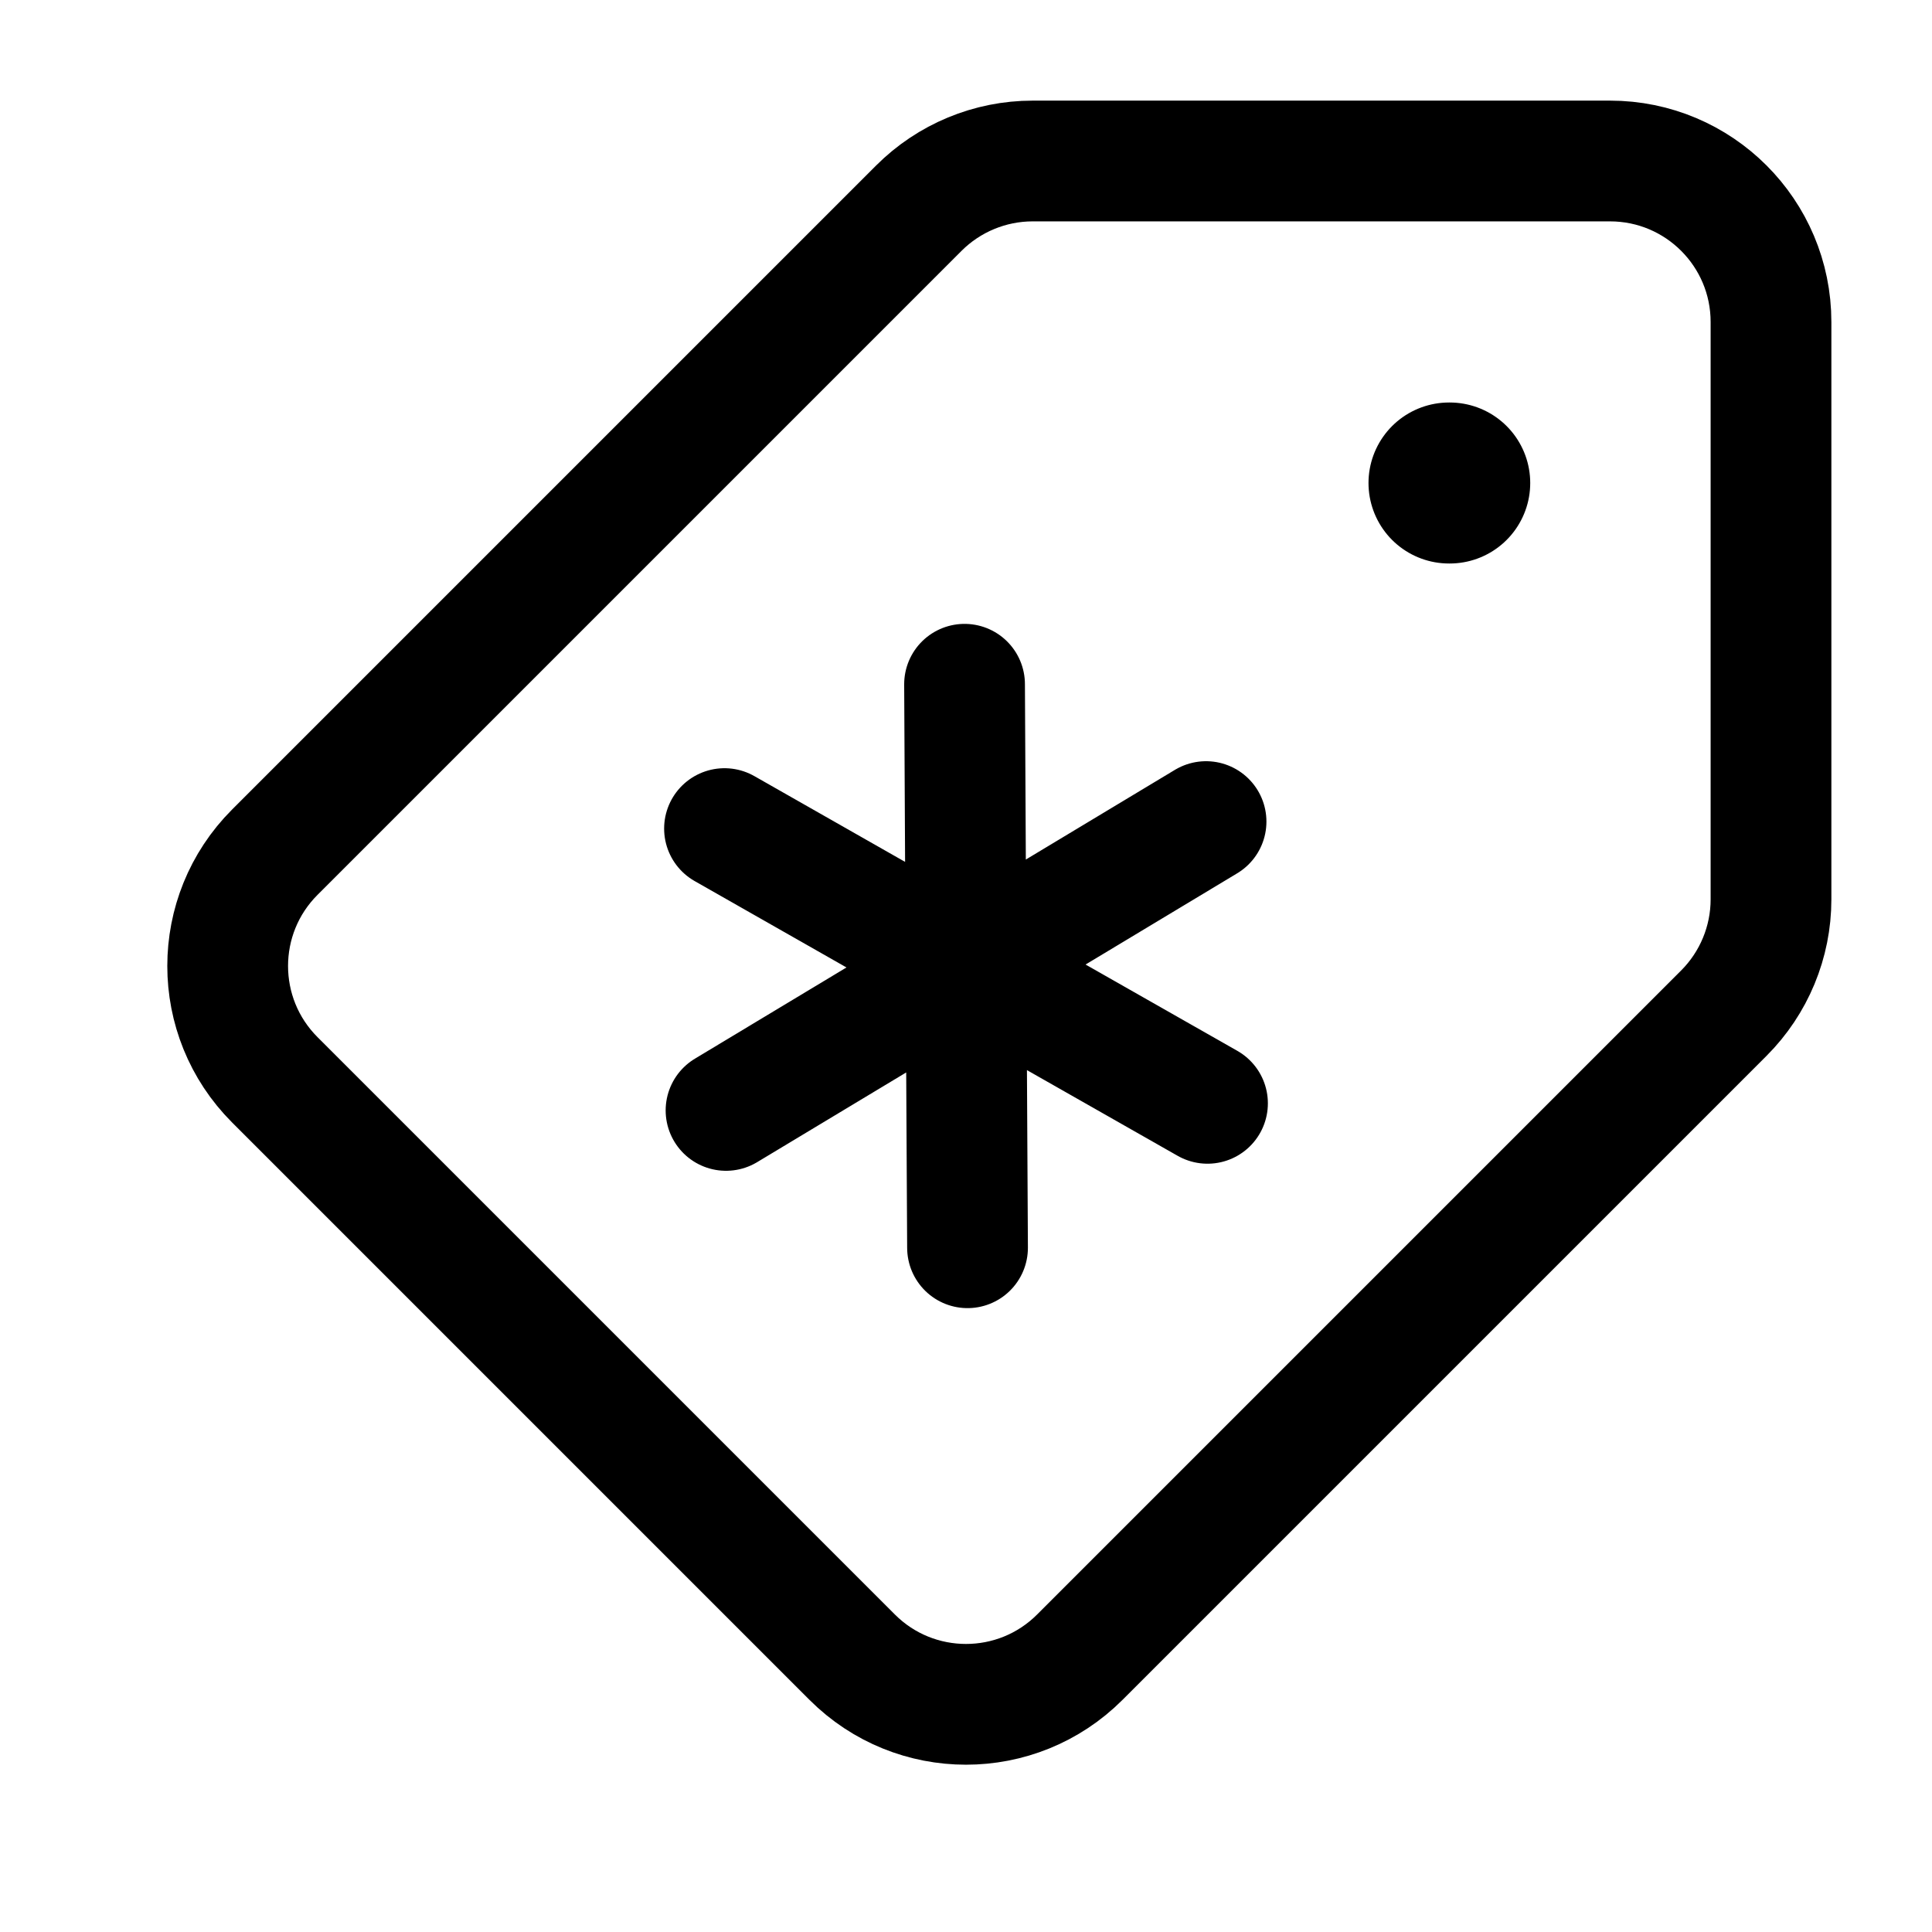 <svg width="24" height="24" viewBox="0 0 24 24" fill="none" xmlns="http://www.w3.org/2000/svg">
    <path d="M18.009 6H18" stroke="currentColor" stroke-width="2" stroke-linecap="round" stroke-linejoin="round"/>
    <path d="M14.982 10.206L12 12M12 12L9.019 13.794M12 12L12.019 15.5M12 12L11.982 8.5M12 12L15 13.706M12 12L9 10.293" stroke="currentColor" stroke-width="1.5" stroke-linecap="round" stroke-linejoin="round"/>
    <path d="M12.828 2H20C21.105 2 22 2.895 22 4V11.172C22 11.702 21.789 12.211 21.414 12.586L13.414 20.586C12.633 21.367 11.367 21.367 10.586 20.586L3.414 13.414C2.633 12.633 2.633 11.367 3.414 10.586L11.414 2.586C11.789 2.211 12.298 2 12.828 2Z" stroke="currentColor" stroke-width="1.5" stroke-linejoin="round"/>
</svg>
